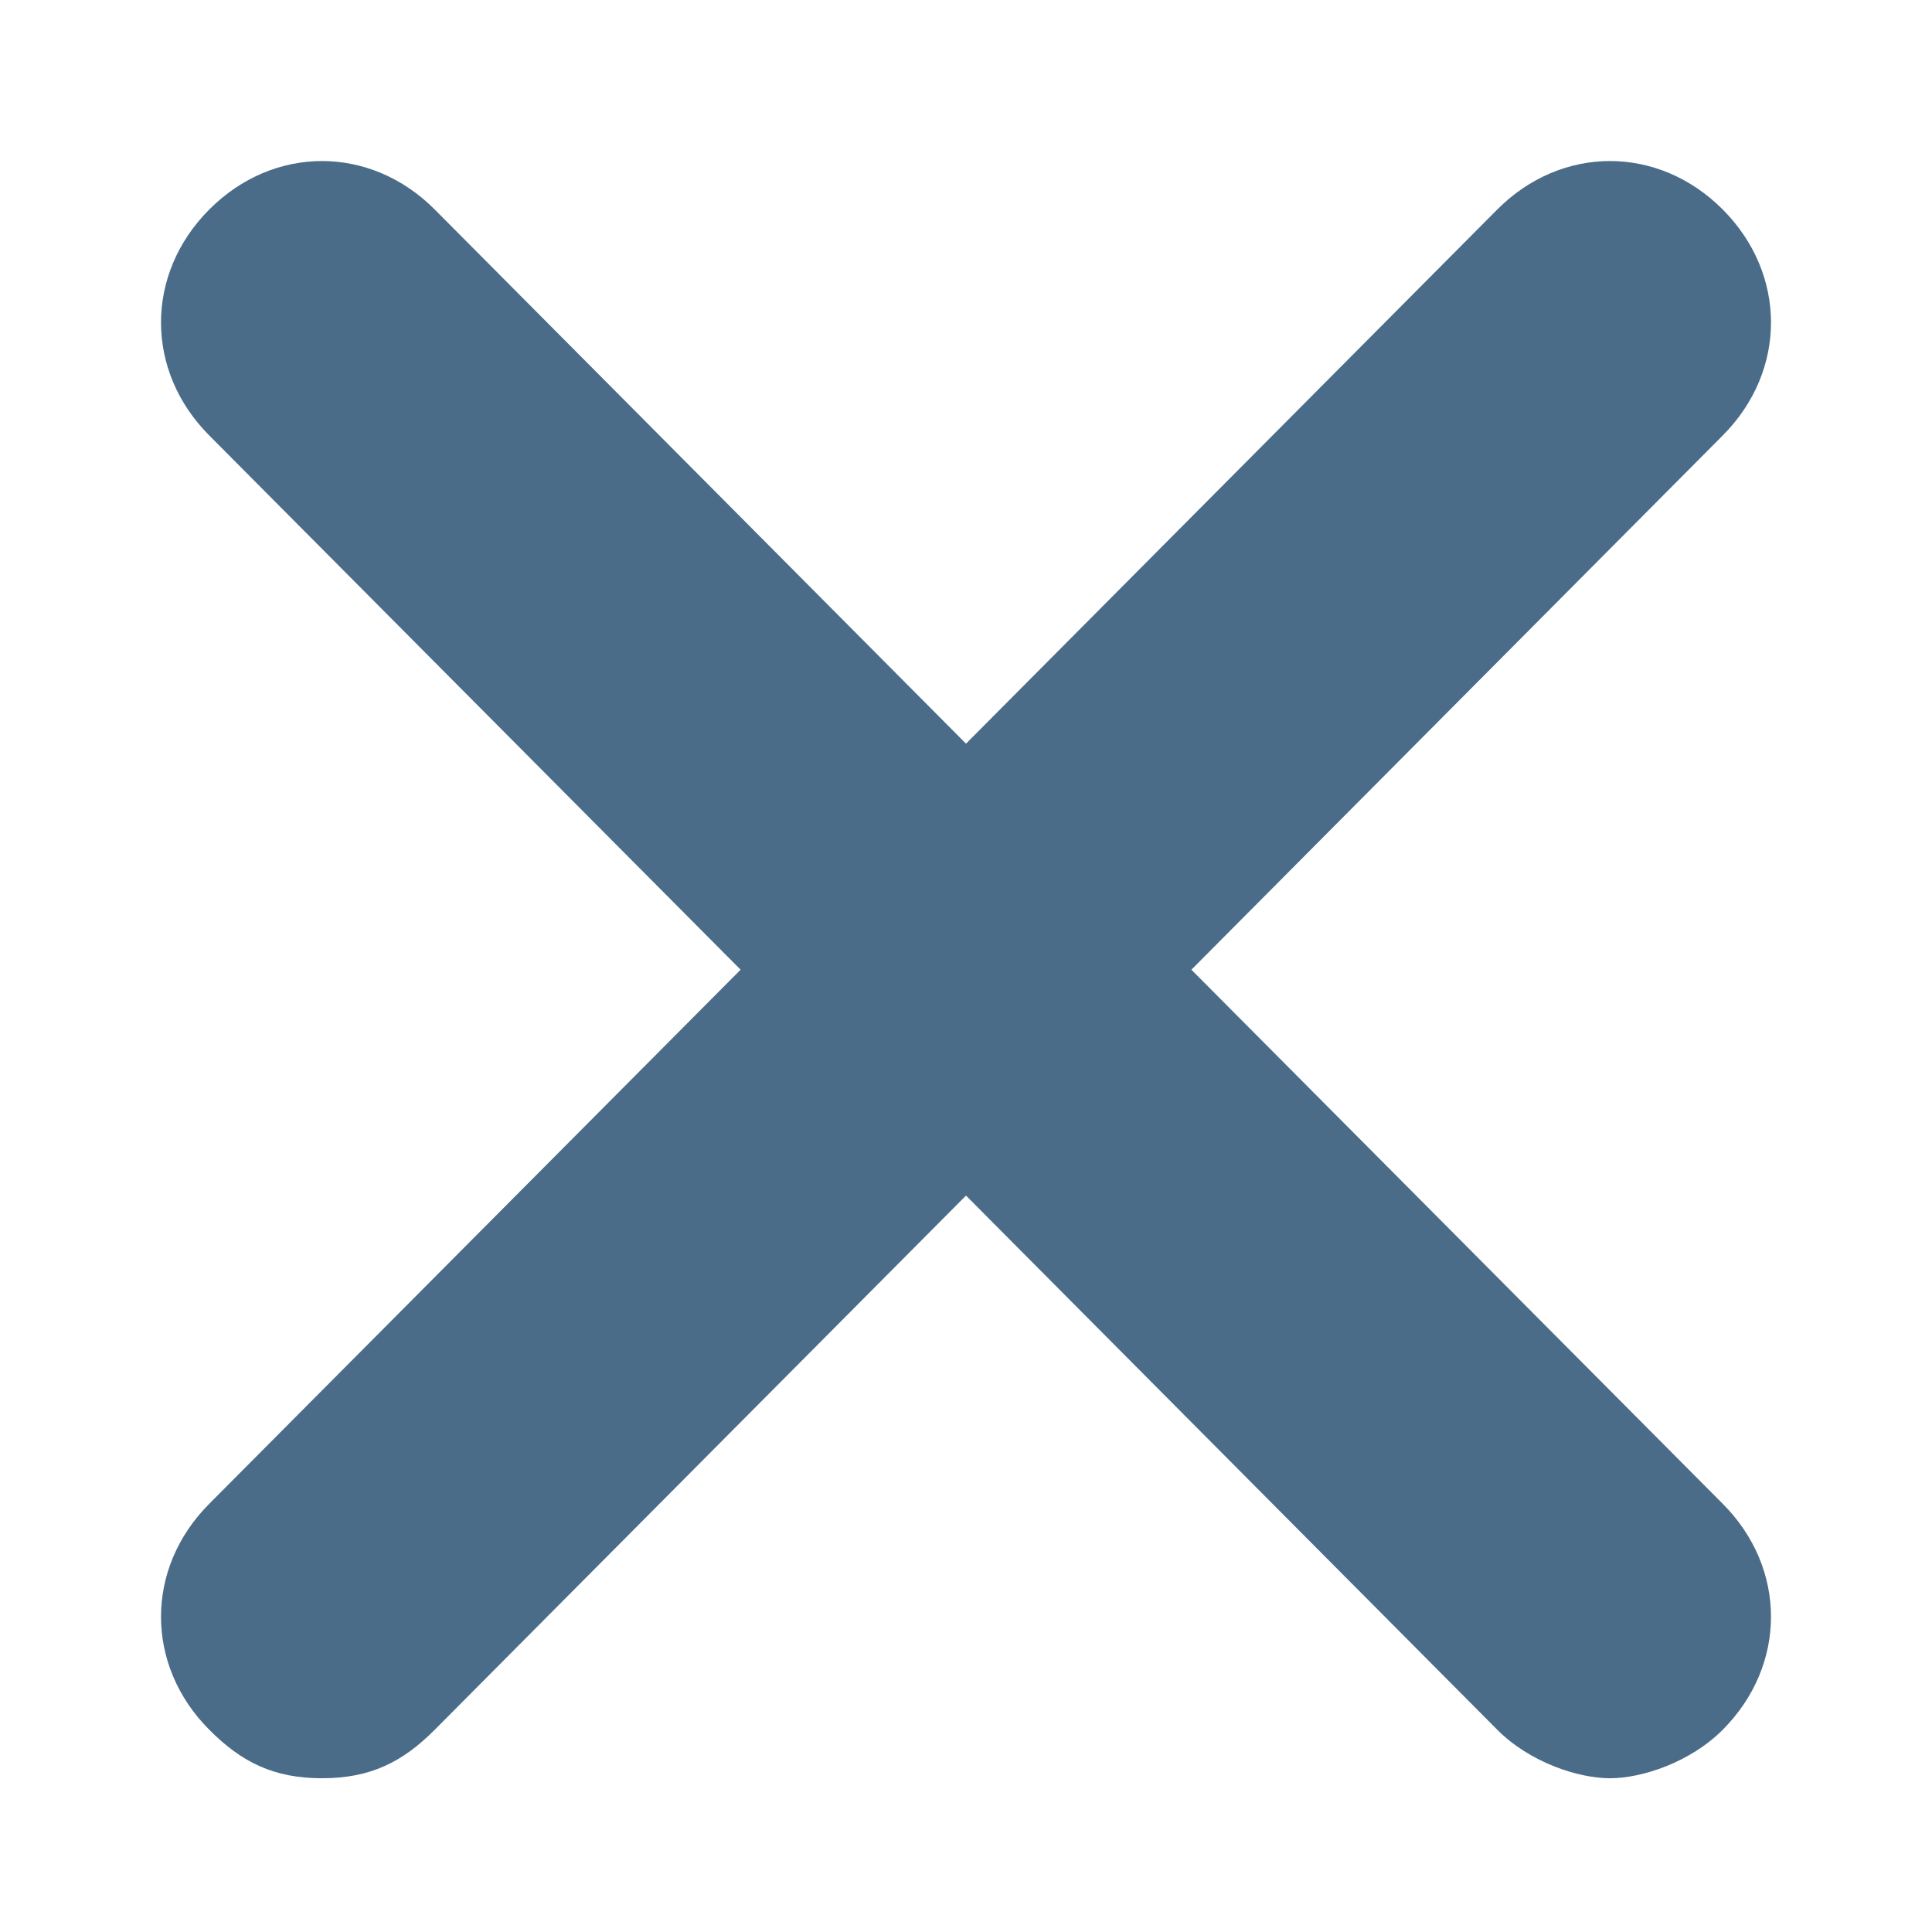 <svg width="12" height="12" viewBox="0 0 12 12" fill="none" xmlns="http://www.w3.org/2000/svg">
<path fill-rule="evenodd" clip-rule="evenodd" d="M10.7 1.301C10.3 0.9 9.7 0.9 9.3 1.301L6 4.619L2.7 1.301C2.3 0.9 1.7 0.9 1.3 1.301C0.9 1.702 0.9 2.304 1.3 2.705L4.6 6.023L1.3 9.34C0.9 9.741 0.9 10.343 1.3 10.744C1.5 10.945 1.7 11.045 2 11.045C2.3 11.045 2.5 10.945 2.7 10.744L6 7.426L9.3 10.744C9.5 10.945 9.8 11.045 10 11.045C10.2 11.045 10.5 10.945 10.7 10.744C11.1 10.343 11.1 9.741 10.7 9.34L7.4 6.023L10.7 2.705C11.1 2.304 11.1 1.702 10.7 1.301Z" fill="#4B6C89"/>
</svg>
